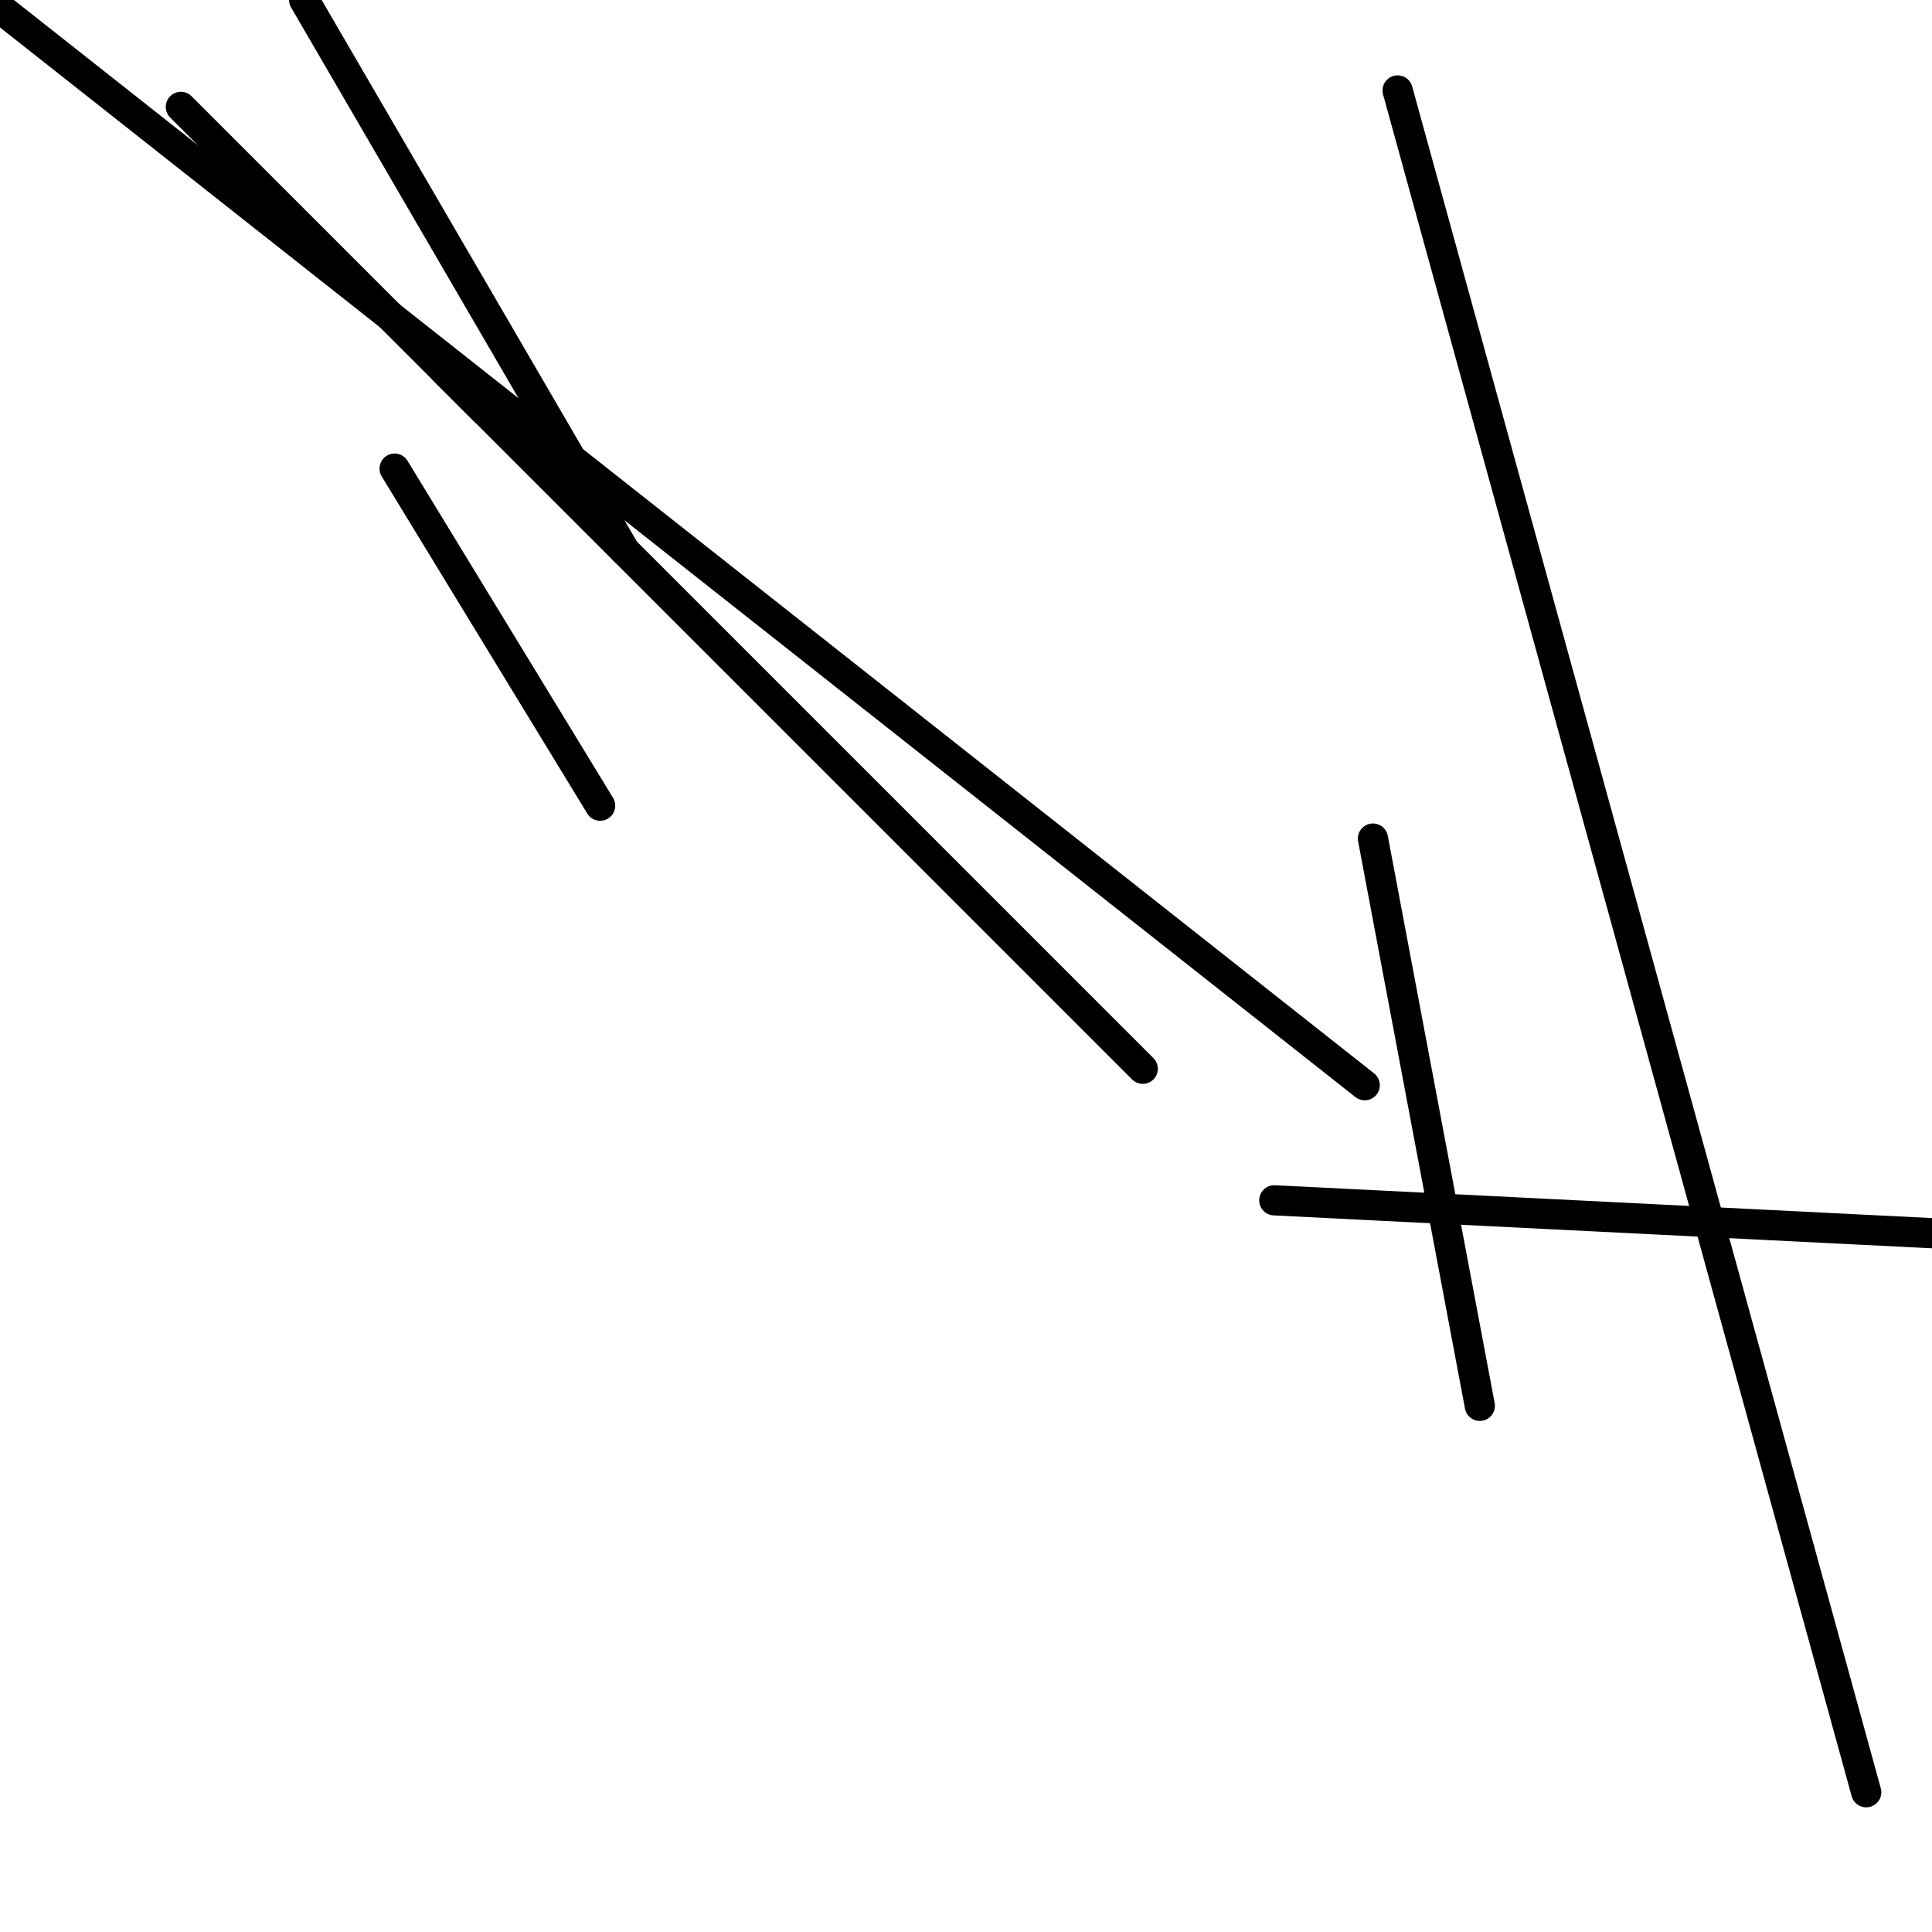<?xml version="1.0" encoding="utf-8" ?>
<svg baseProfile="full" height="256" version="1.1" width="256" xmlns="http://www.w3.org/2000/svg" xmlns:ev="http://www.w3.org/2001/xml-events" xmlns:xlink="http://www.w3.org/1999/xlink"><defs /><polyline fill="none" points="168.851,159.047 256.0,163.404" stroke="black" stroke-linecap="round" stroke-width="4" /><polyline fill="none" points="185.191,11.983 247.285,237.481" stroke="black" stroke-linecap="round" stroke-width="4" /><polyline fill="none" points="64.272,54.468 23.966,14.162" stroke="black" stroke-linecap="round" stroke-width="4" /><polyline fill="none" points="79.523,106.757 52.289,62.094" stroke="black" stroke-linecap="round" stroke-width="4" /><polyline fill="none" points="151.421,141.617 58.826,49.021" stroke="black" stroke-linecap="round" stroke-width="4" /><polyline fill="none" points="82.791,72.987 40.306,0.0" stroke="black" stroke-linecap="round" stroke-width="4" /><polyline fill="none" points="196.085,186.281 181.923,111.115" stroke="black" stroke-linecap="round" stroke-width="4" /><polyline fill="none" points="0.0,1.089 180.834,143.796" stroke="black" stroke-linecap="round" stroke-width="4" /></svg>